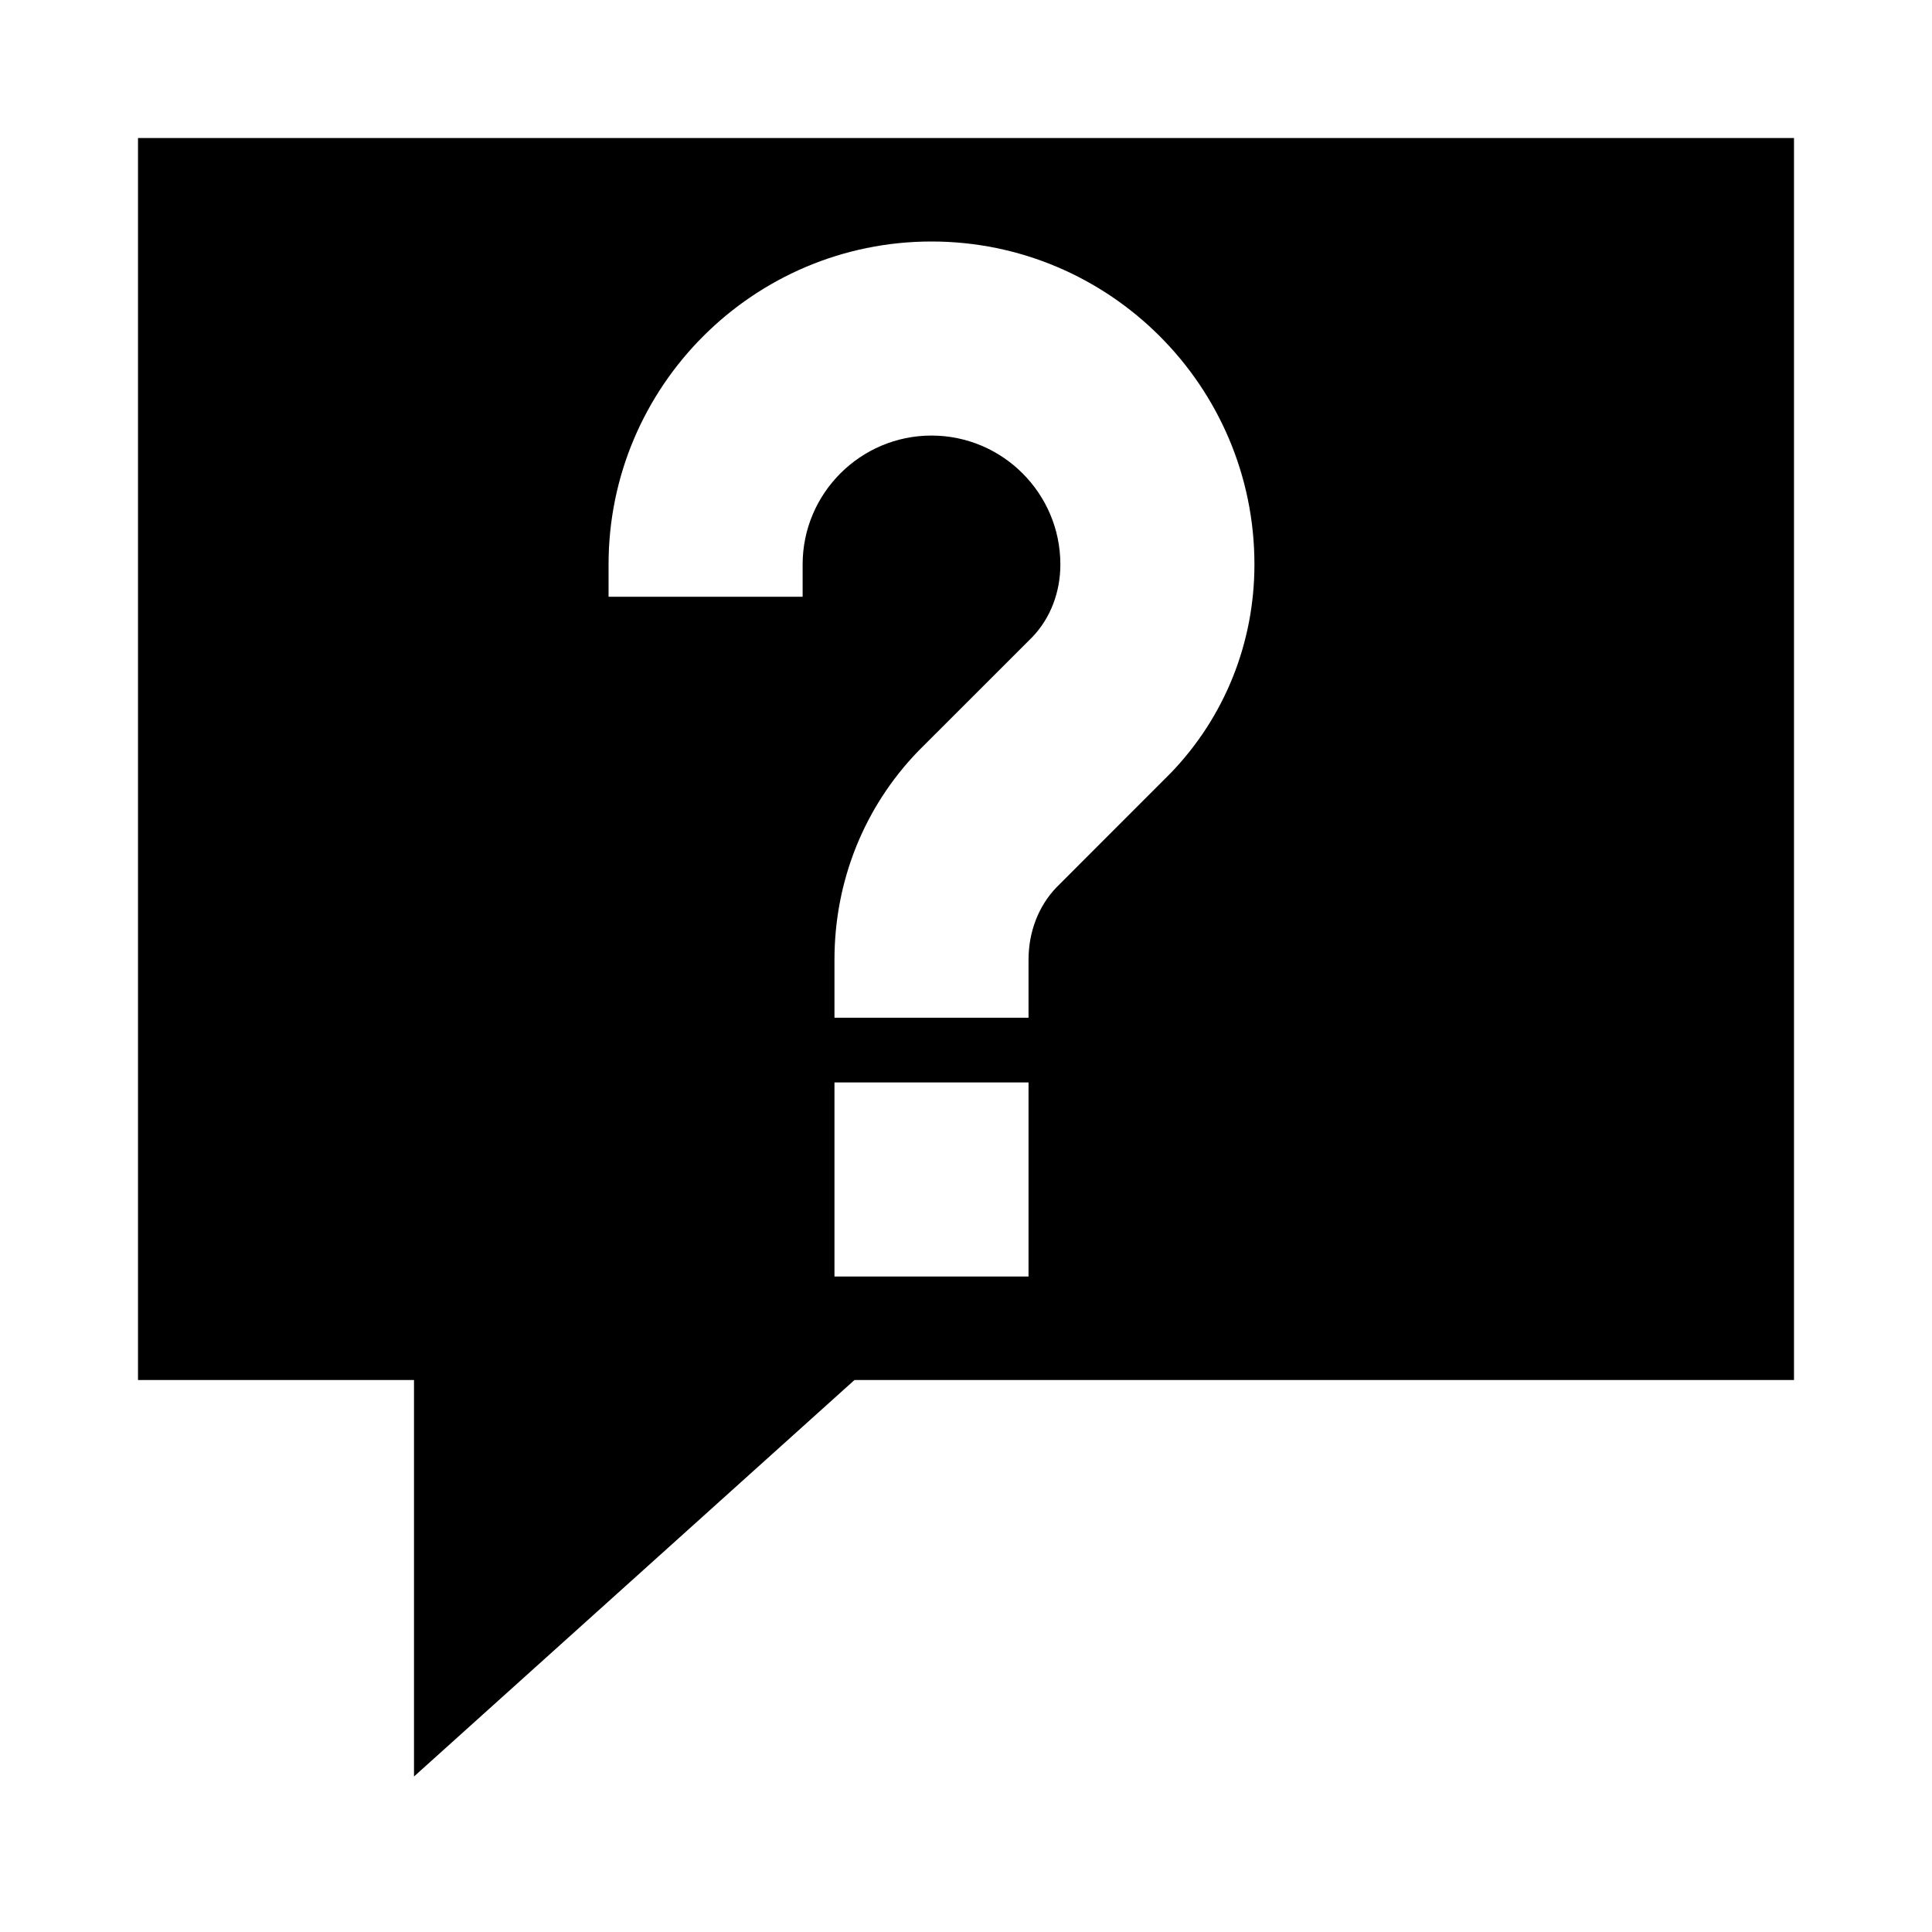 <svg xmlns="http://www.w3.org/2000/svg" viewBox="0 0 448 448"><path d="M32 32v288h64v91.939L198.141 320H416V32H32zm206.5 264h-45v-45h45v45zm32.973-116.748l-26.469 26.484c-4.161 4.308-6.504 10.314-6.504 16.818V236h-45v-13.446c0-18.252 6.9-35.421 19.41-48.369l26.469-26.457c4.161-4.335 6.504-10.341 6.504-16.845C245.883 114.419 232.479 101 216 101s-29.883 13.419-29.883 29.883v7.5h-45v-7.5C141.117 89.603 174.705 56 216 56s74.883 33.603 74.883 74.883c0 18.192-6.9 35.391-19.41 48.369z" /></svg>